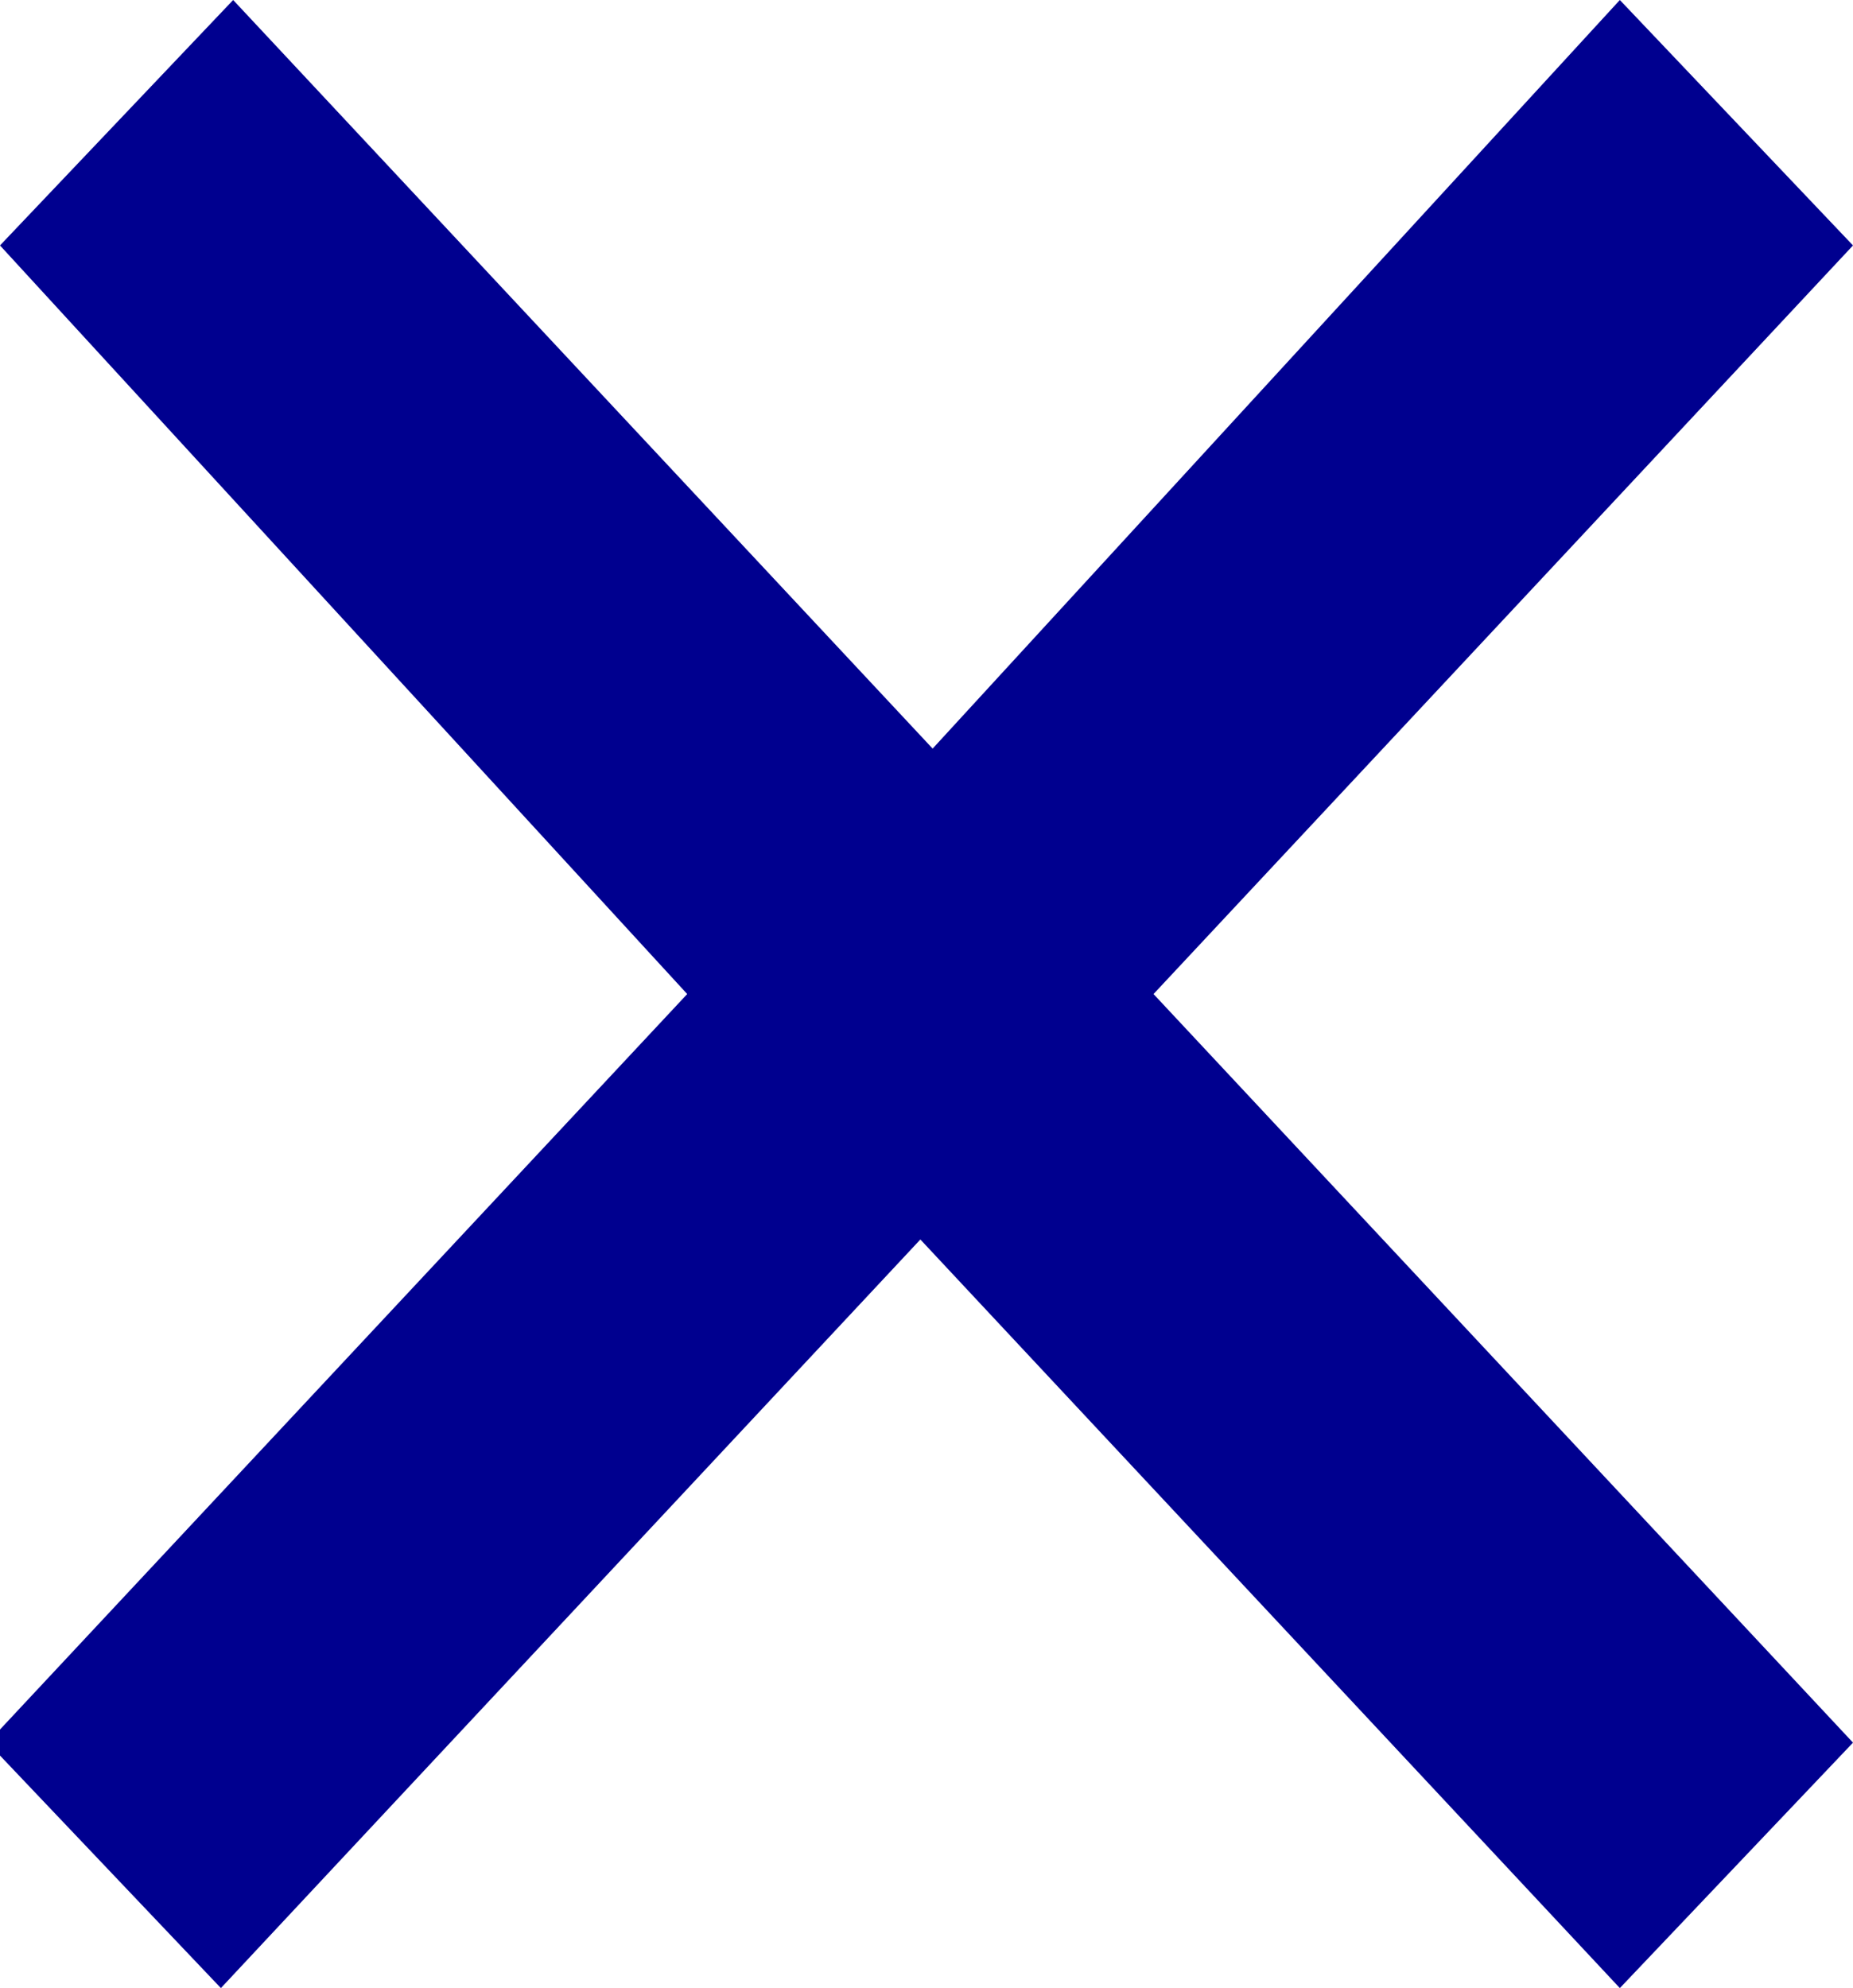 <?xml version="1.0" encoding="utf-8"?>
<!-- Generator: Adobe Illustrator 22.1.0, SVG Export Plug-In . SVG Version: 6.00 Build 0)  -->
<svg version="1.1" id="Layer_1" xmlns="http://www.w3.org/2000/svg" xmlns:xlink="http://www.w3.org/1999/xlink" x="0px" y="0px"
	 viewBox="0 0 15.1 16.2" style="enable-background:new 0 0 15.1 16.2;" xml:space="preserve">
<style type="text/css">
	.st0{fill:#00008F;}
</style>
<g>
	<path class="st0" d="M15.1,2L9.4,8.1l5.7,6.1l-1.9,2l-5.7-6.1l-5.7,6.1l-1.9-2l5.7-6.1L0,2l1.9-2l5.7,6.1L13.2,0L15.1,2z"/>
</g>
</svg>
